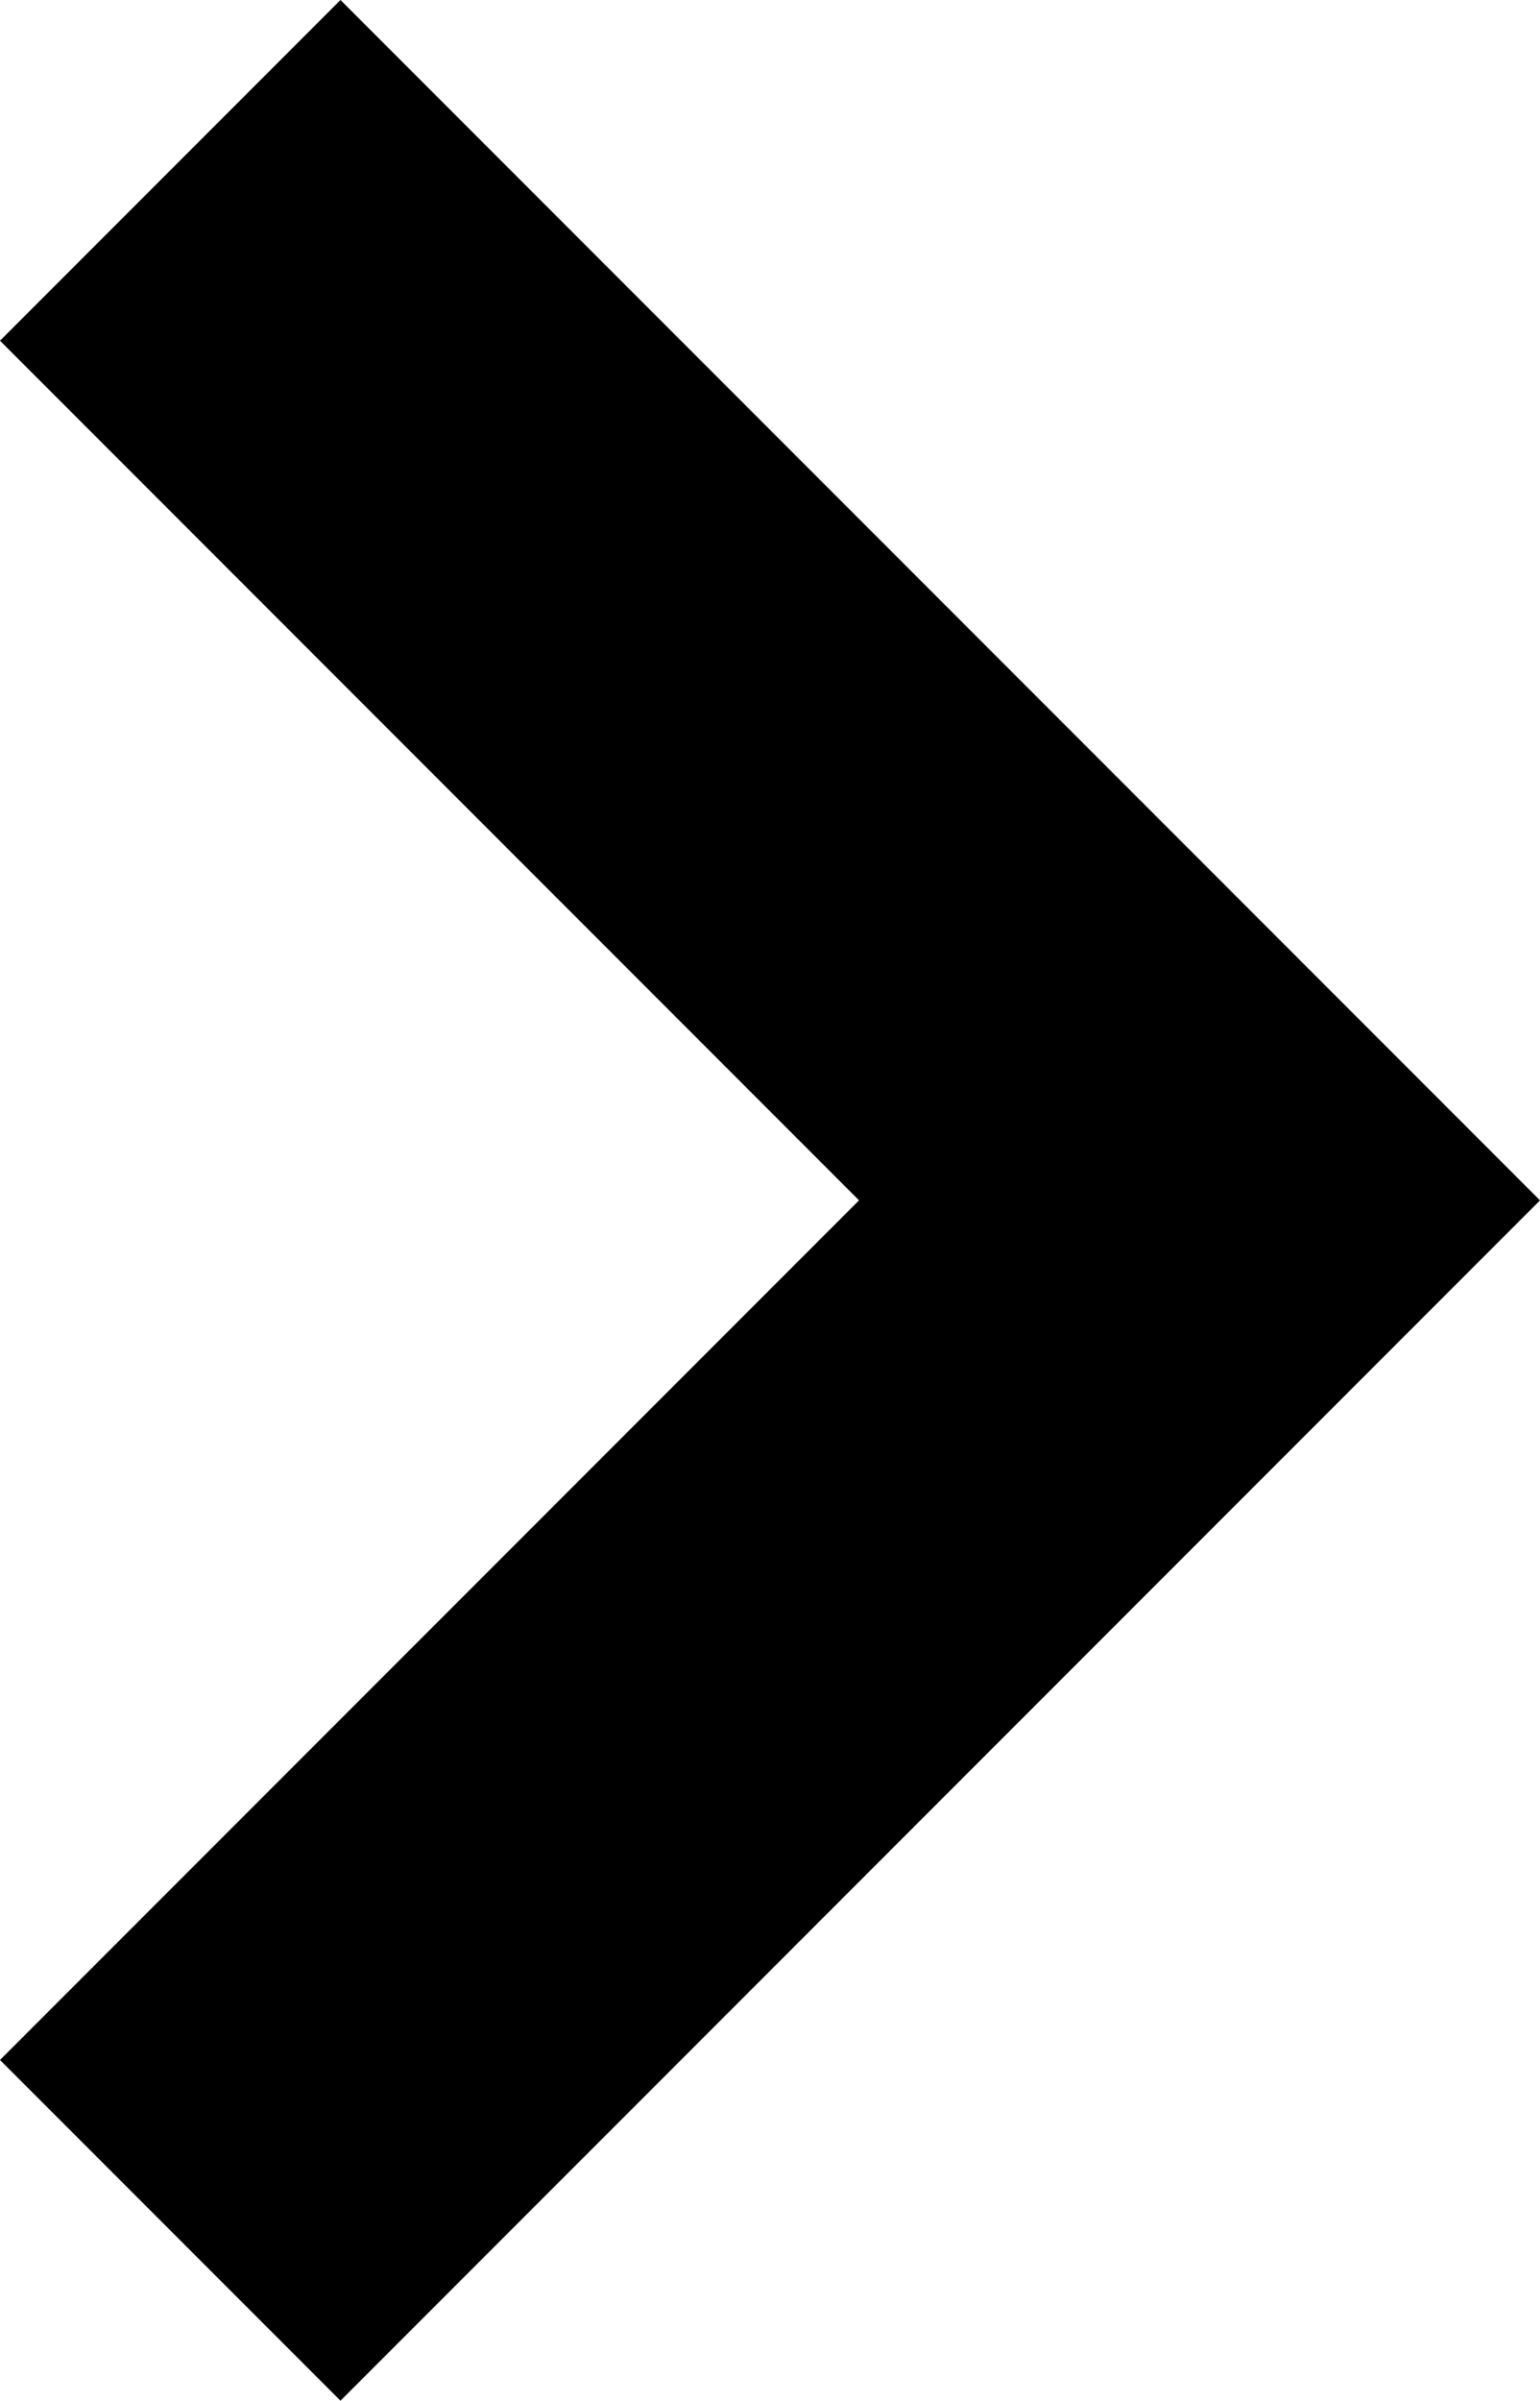 <svg id="Capa_1" data-name="Capa 1" xmlns="http://www.w3.org/2000/svg" width="128" height="199.4" viewBox="0 0 128 199.4"><title>icon-chevron-right</title><polygon points="28.3 199.4 128 99.7 28.3 0 0 28.3 71.4 99.7 0 171.1 28.3 199.4"/></svg>